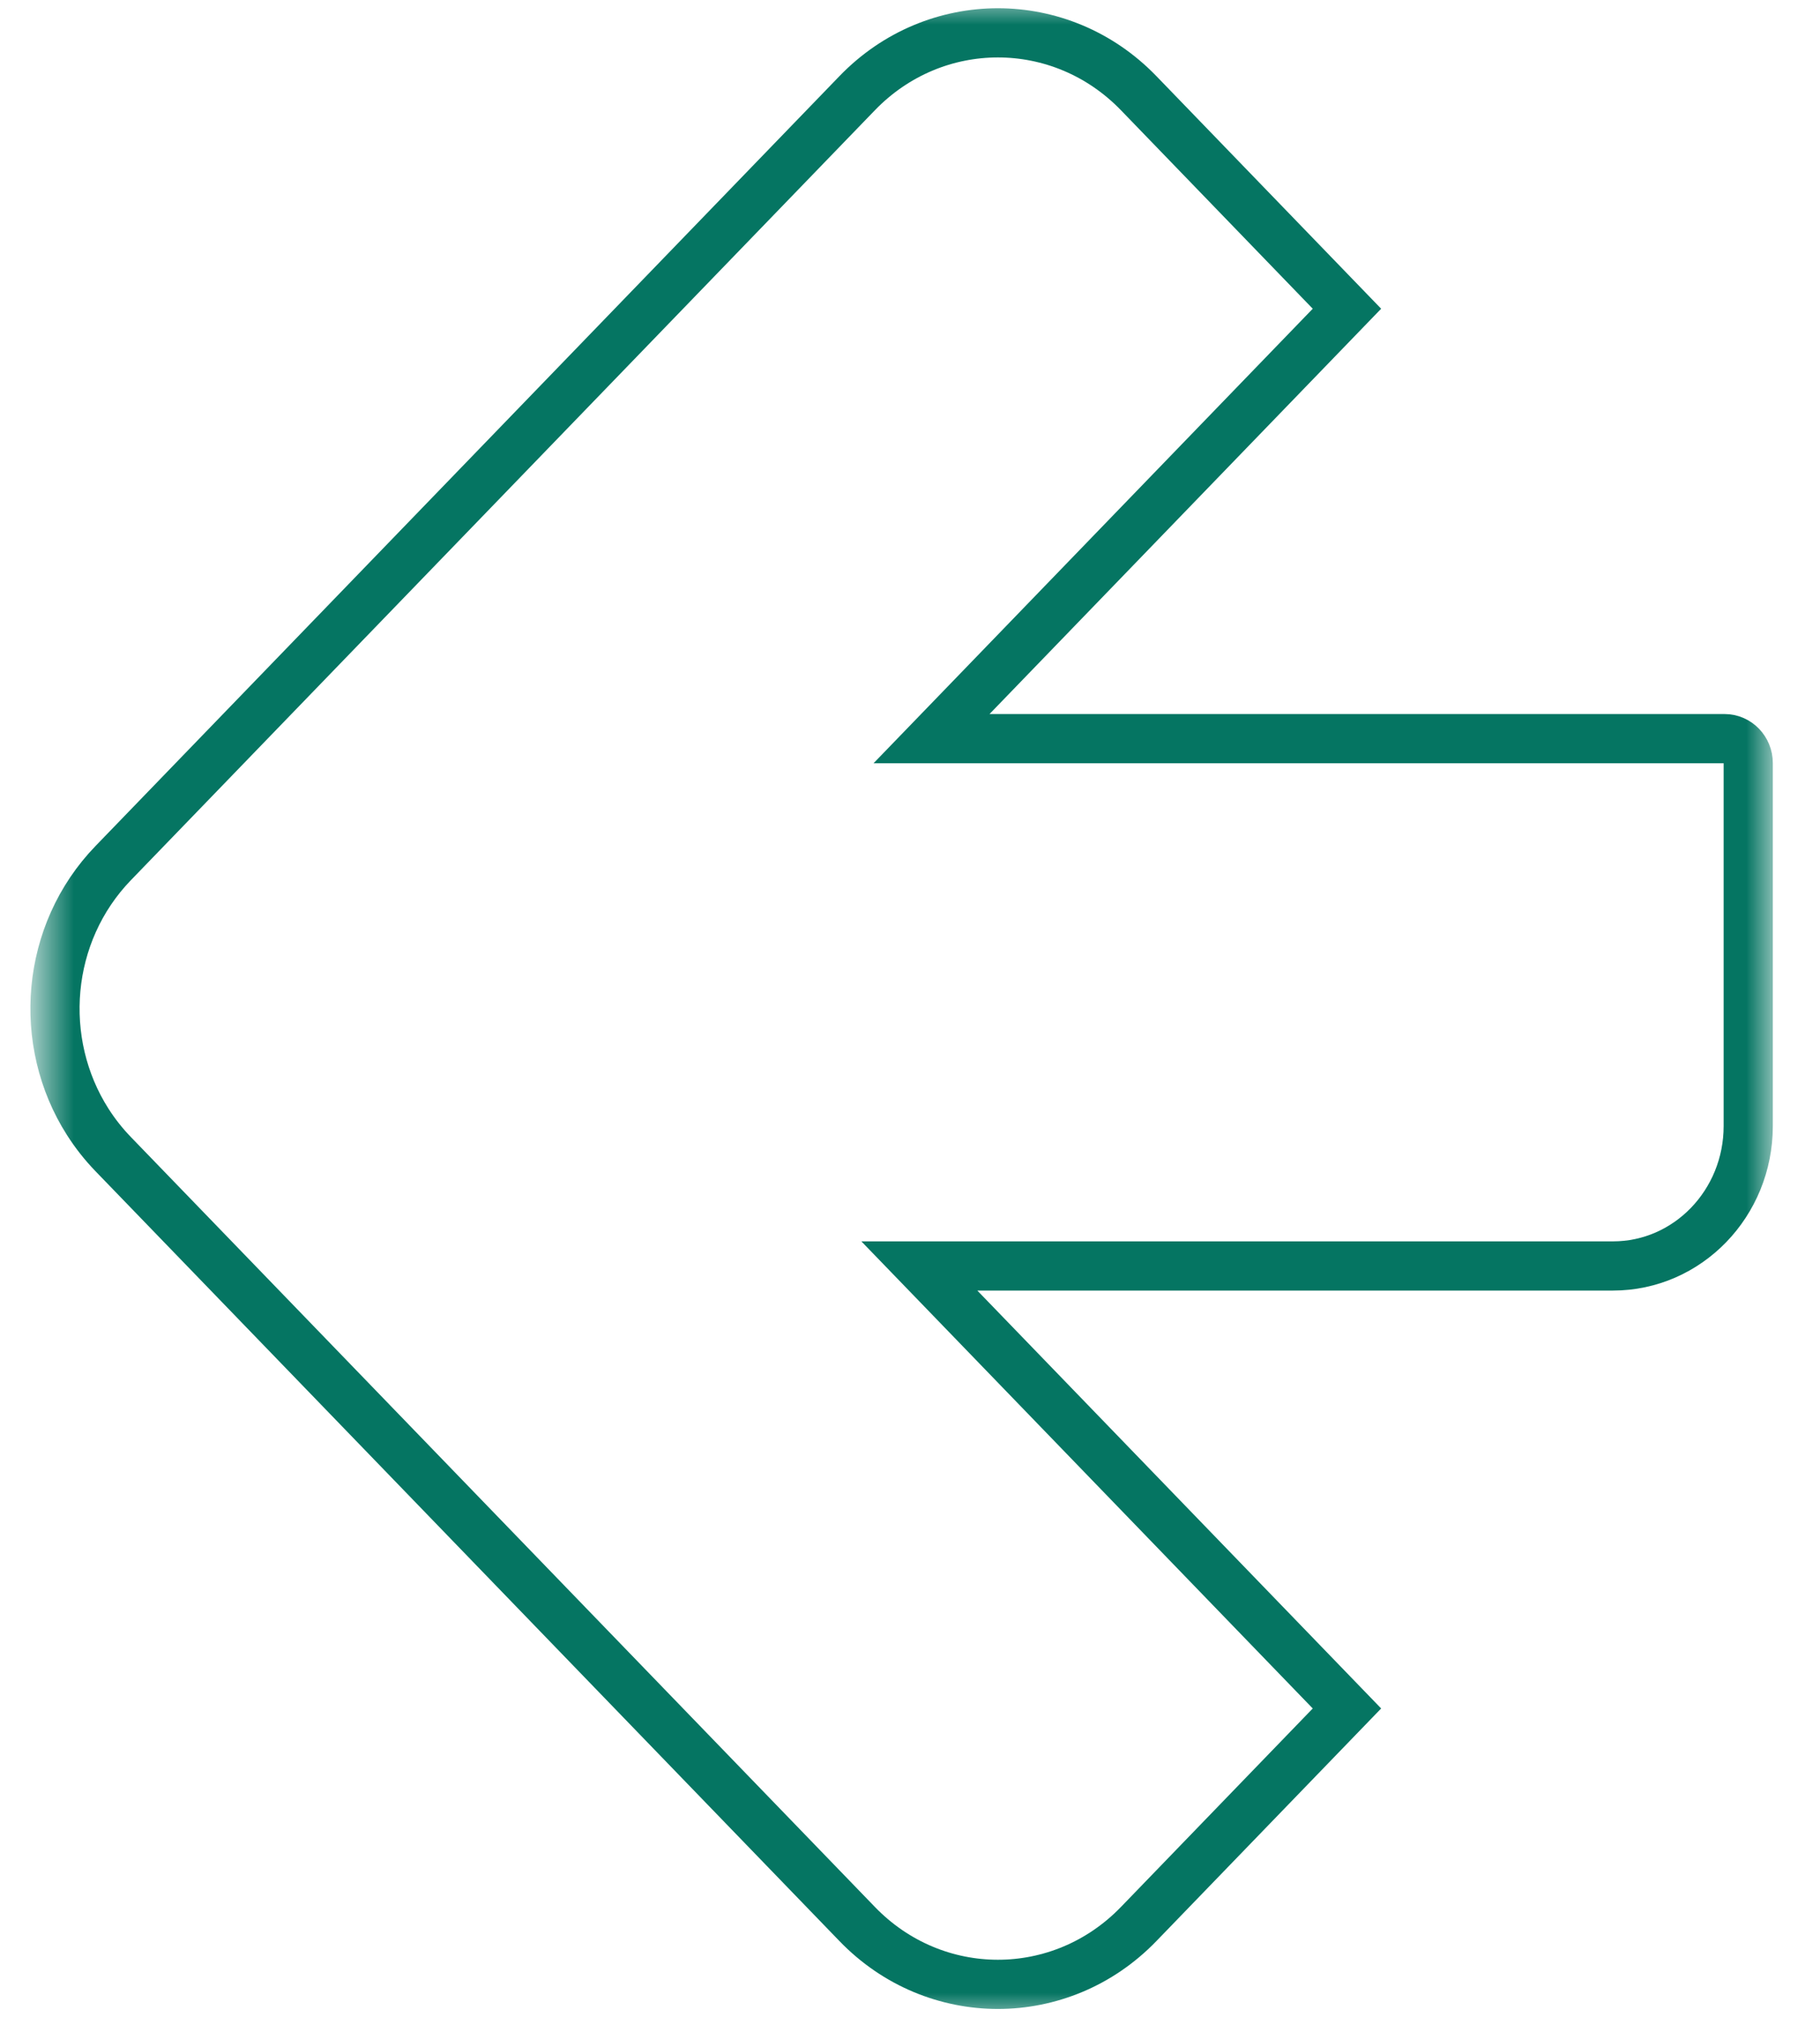<svg width="37" height="41" viewBox="0 0 37 41" fill="none" xmlns="http://www.w3.org/2000/svg">
<mask id="mask0_4706_5322" style="mask-type:alpha" maskUnits="userSpaceOnUse" x="0" y="0" width="37" height="42">
<rect width="35.343" height="41.001" transform="matrix(-1 0 0 1 36.065 0)" fill="#D9D9D9"/>
</mask>
<g mask="url(#mask0_4706_5322)">
<path d="M19.777 14.145L27.383 6.275L23.148 1.893C21.568 0.259 19.006 0.259 17.427 1.893L2.303 17.541C0.921 18.97 0.747 21.178 1.784 22.803C1.932 23.035 2.105 23.255 2.303 23.46L17.427 39.107C19.006 40.741 21.568 40.741 23.148 39.107L27.383 34.725L19.529 26.599L18.69 25.731H19.877L32.791 25.731C34.31 25.731 35.541 24.457 35.541 22.887L35.541 15.51C35.541 15.236 35.325 15.013 35.06 15.013L20.124 15.013L18.938 15.013L19.777 14.145Z" stroke="#057562"/>
</g>
</svg>
